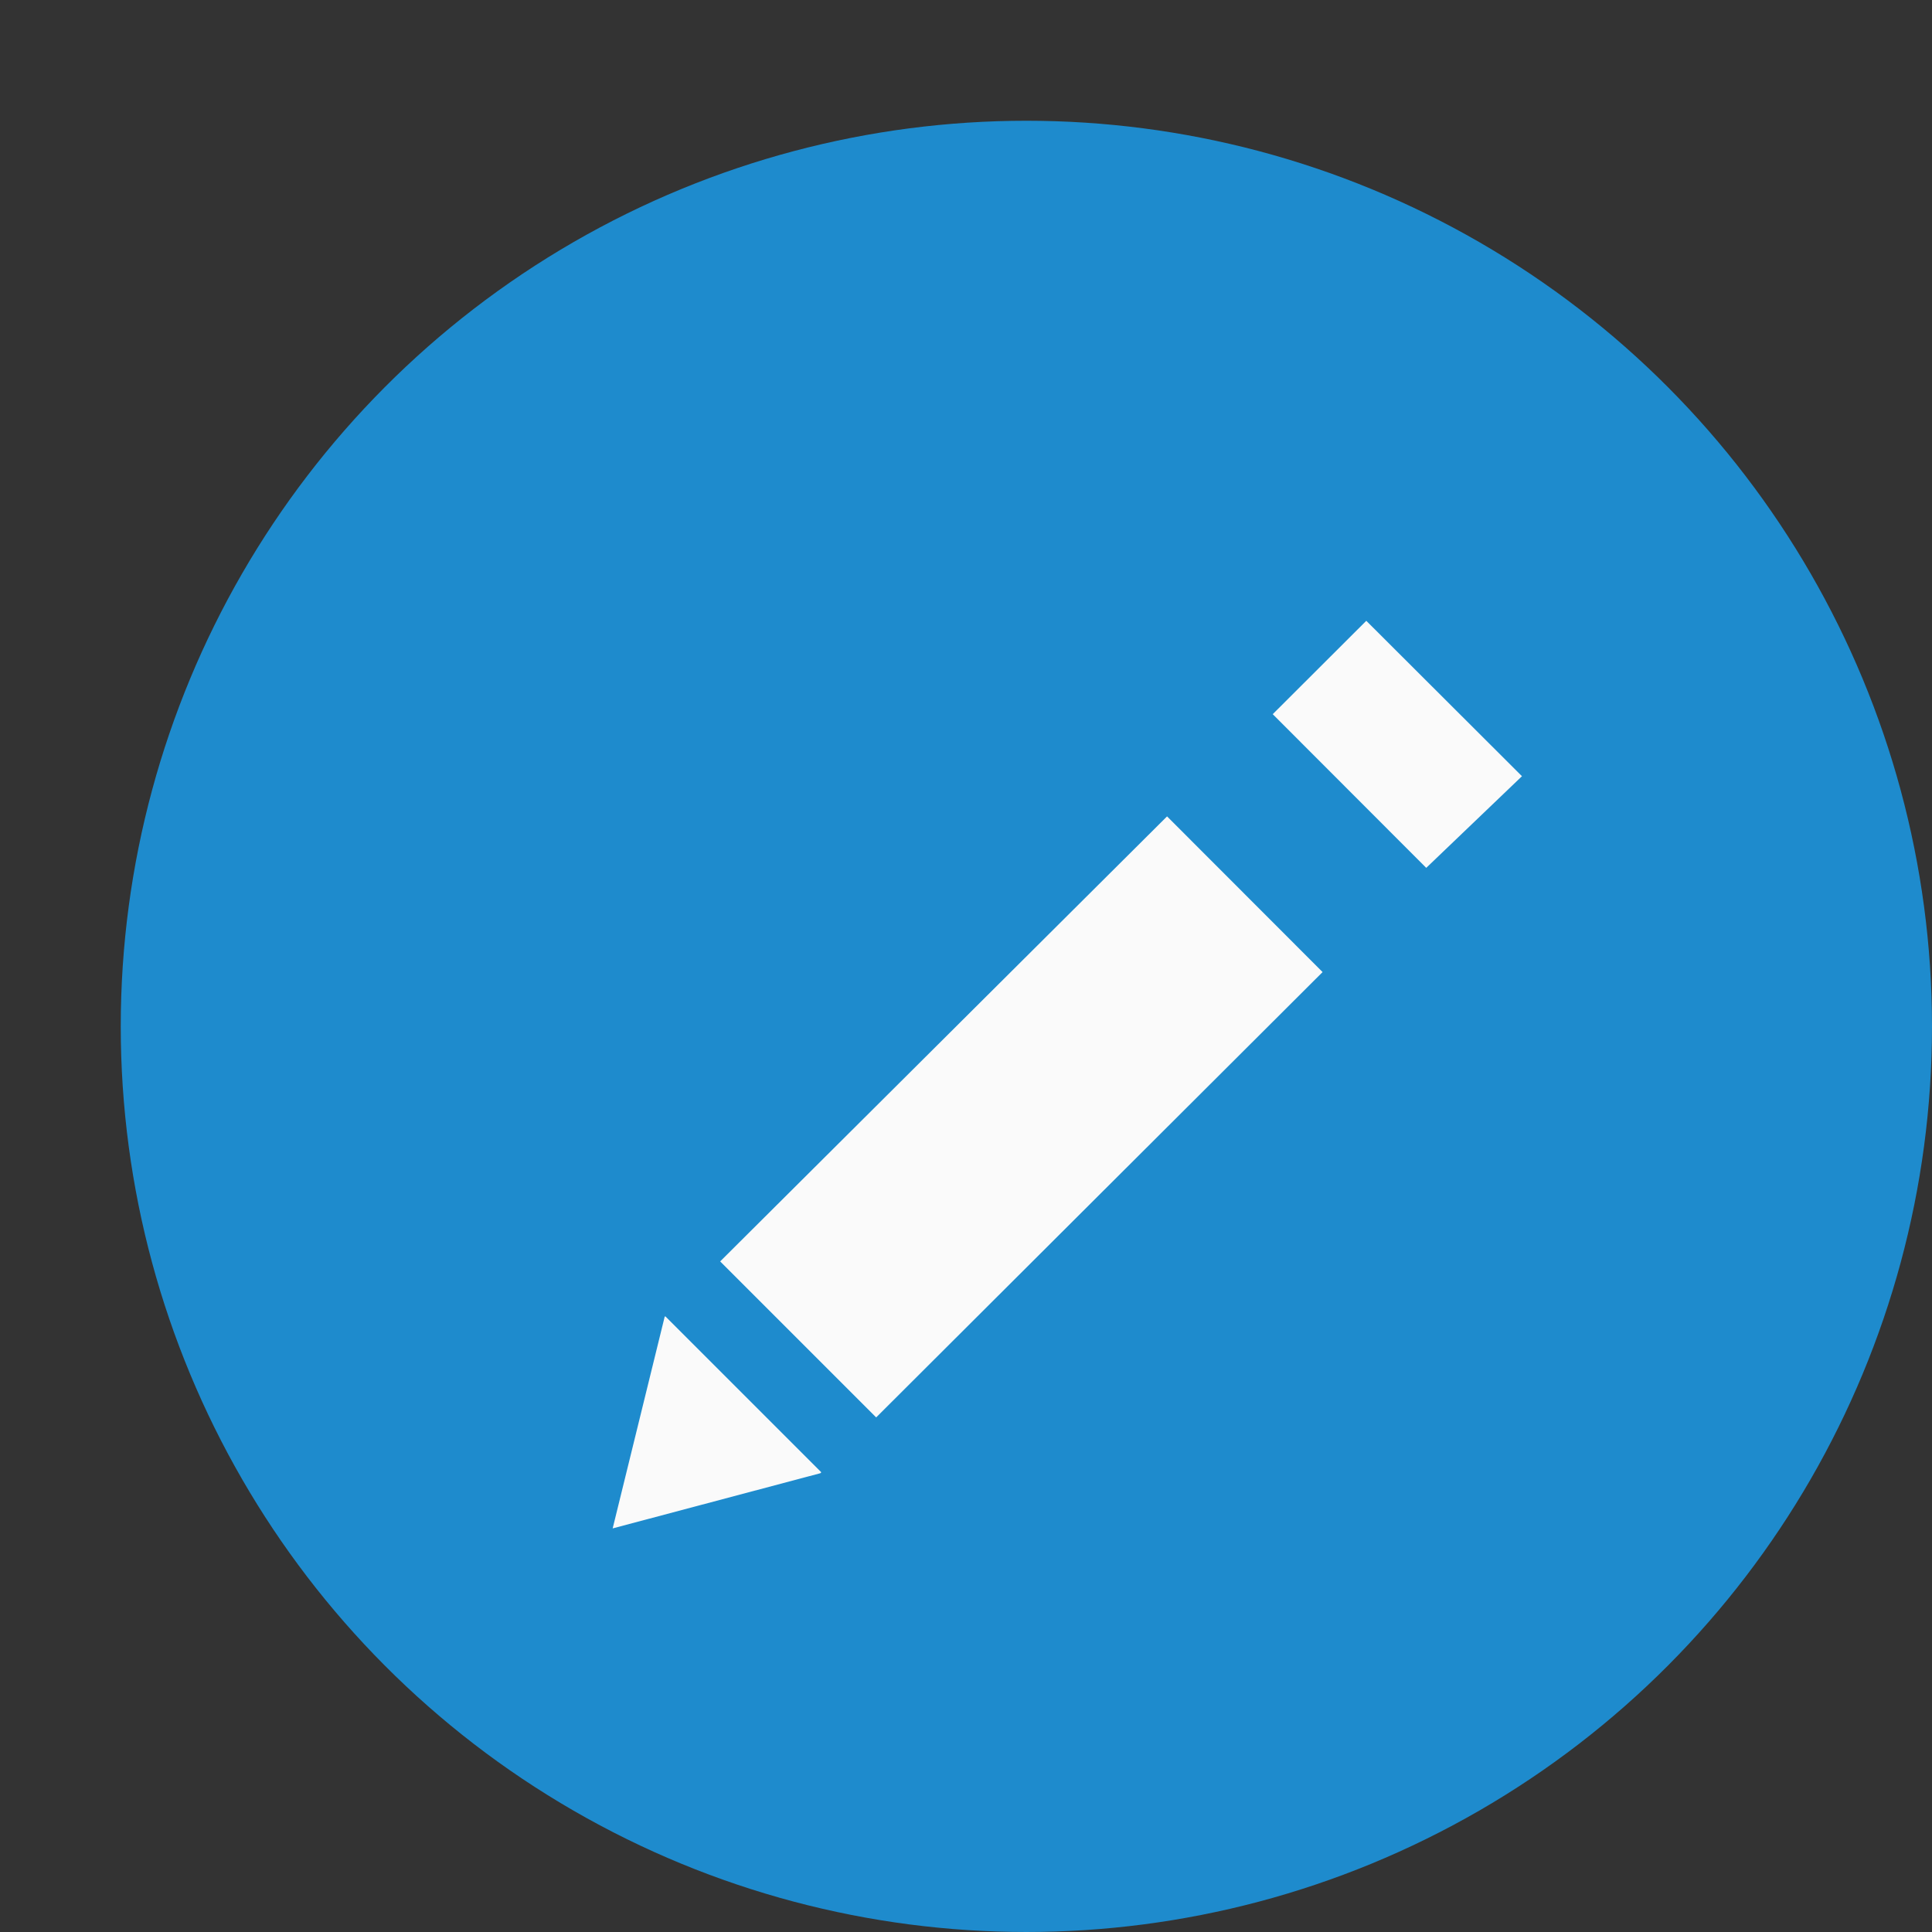 <svg viewBox="0 0 32 32" xmlns="http://www.w3.org/2000/svg">
    <rect x="0" y="0" width="32" height="32" fill="#333333" stroke="none"/>
    <circle r="15" cx="17" cy="17" fill="#1e8bcd"/>
    <g fill="#fafafa" transform="translate(-8,-7.5) scale(1.5,1.5)">
            <path d="m20.42 11.855-1.033 1.031 1.695 1.697 1.057-1.012z"/>
            <path d="m24.426 19.52-5.758 5.734 2.01 2.01 5.752-5.738zm-6.465 6.441-.008.006-.67 2.727 2.676-.711.012-.012z"
                  stroke-width="1.167" transform="matrix(.857 0 0 .857 -2.713 -2.714)"/>
    </g>
</svg>


